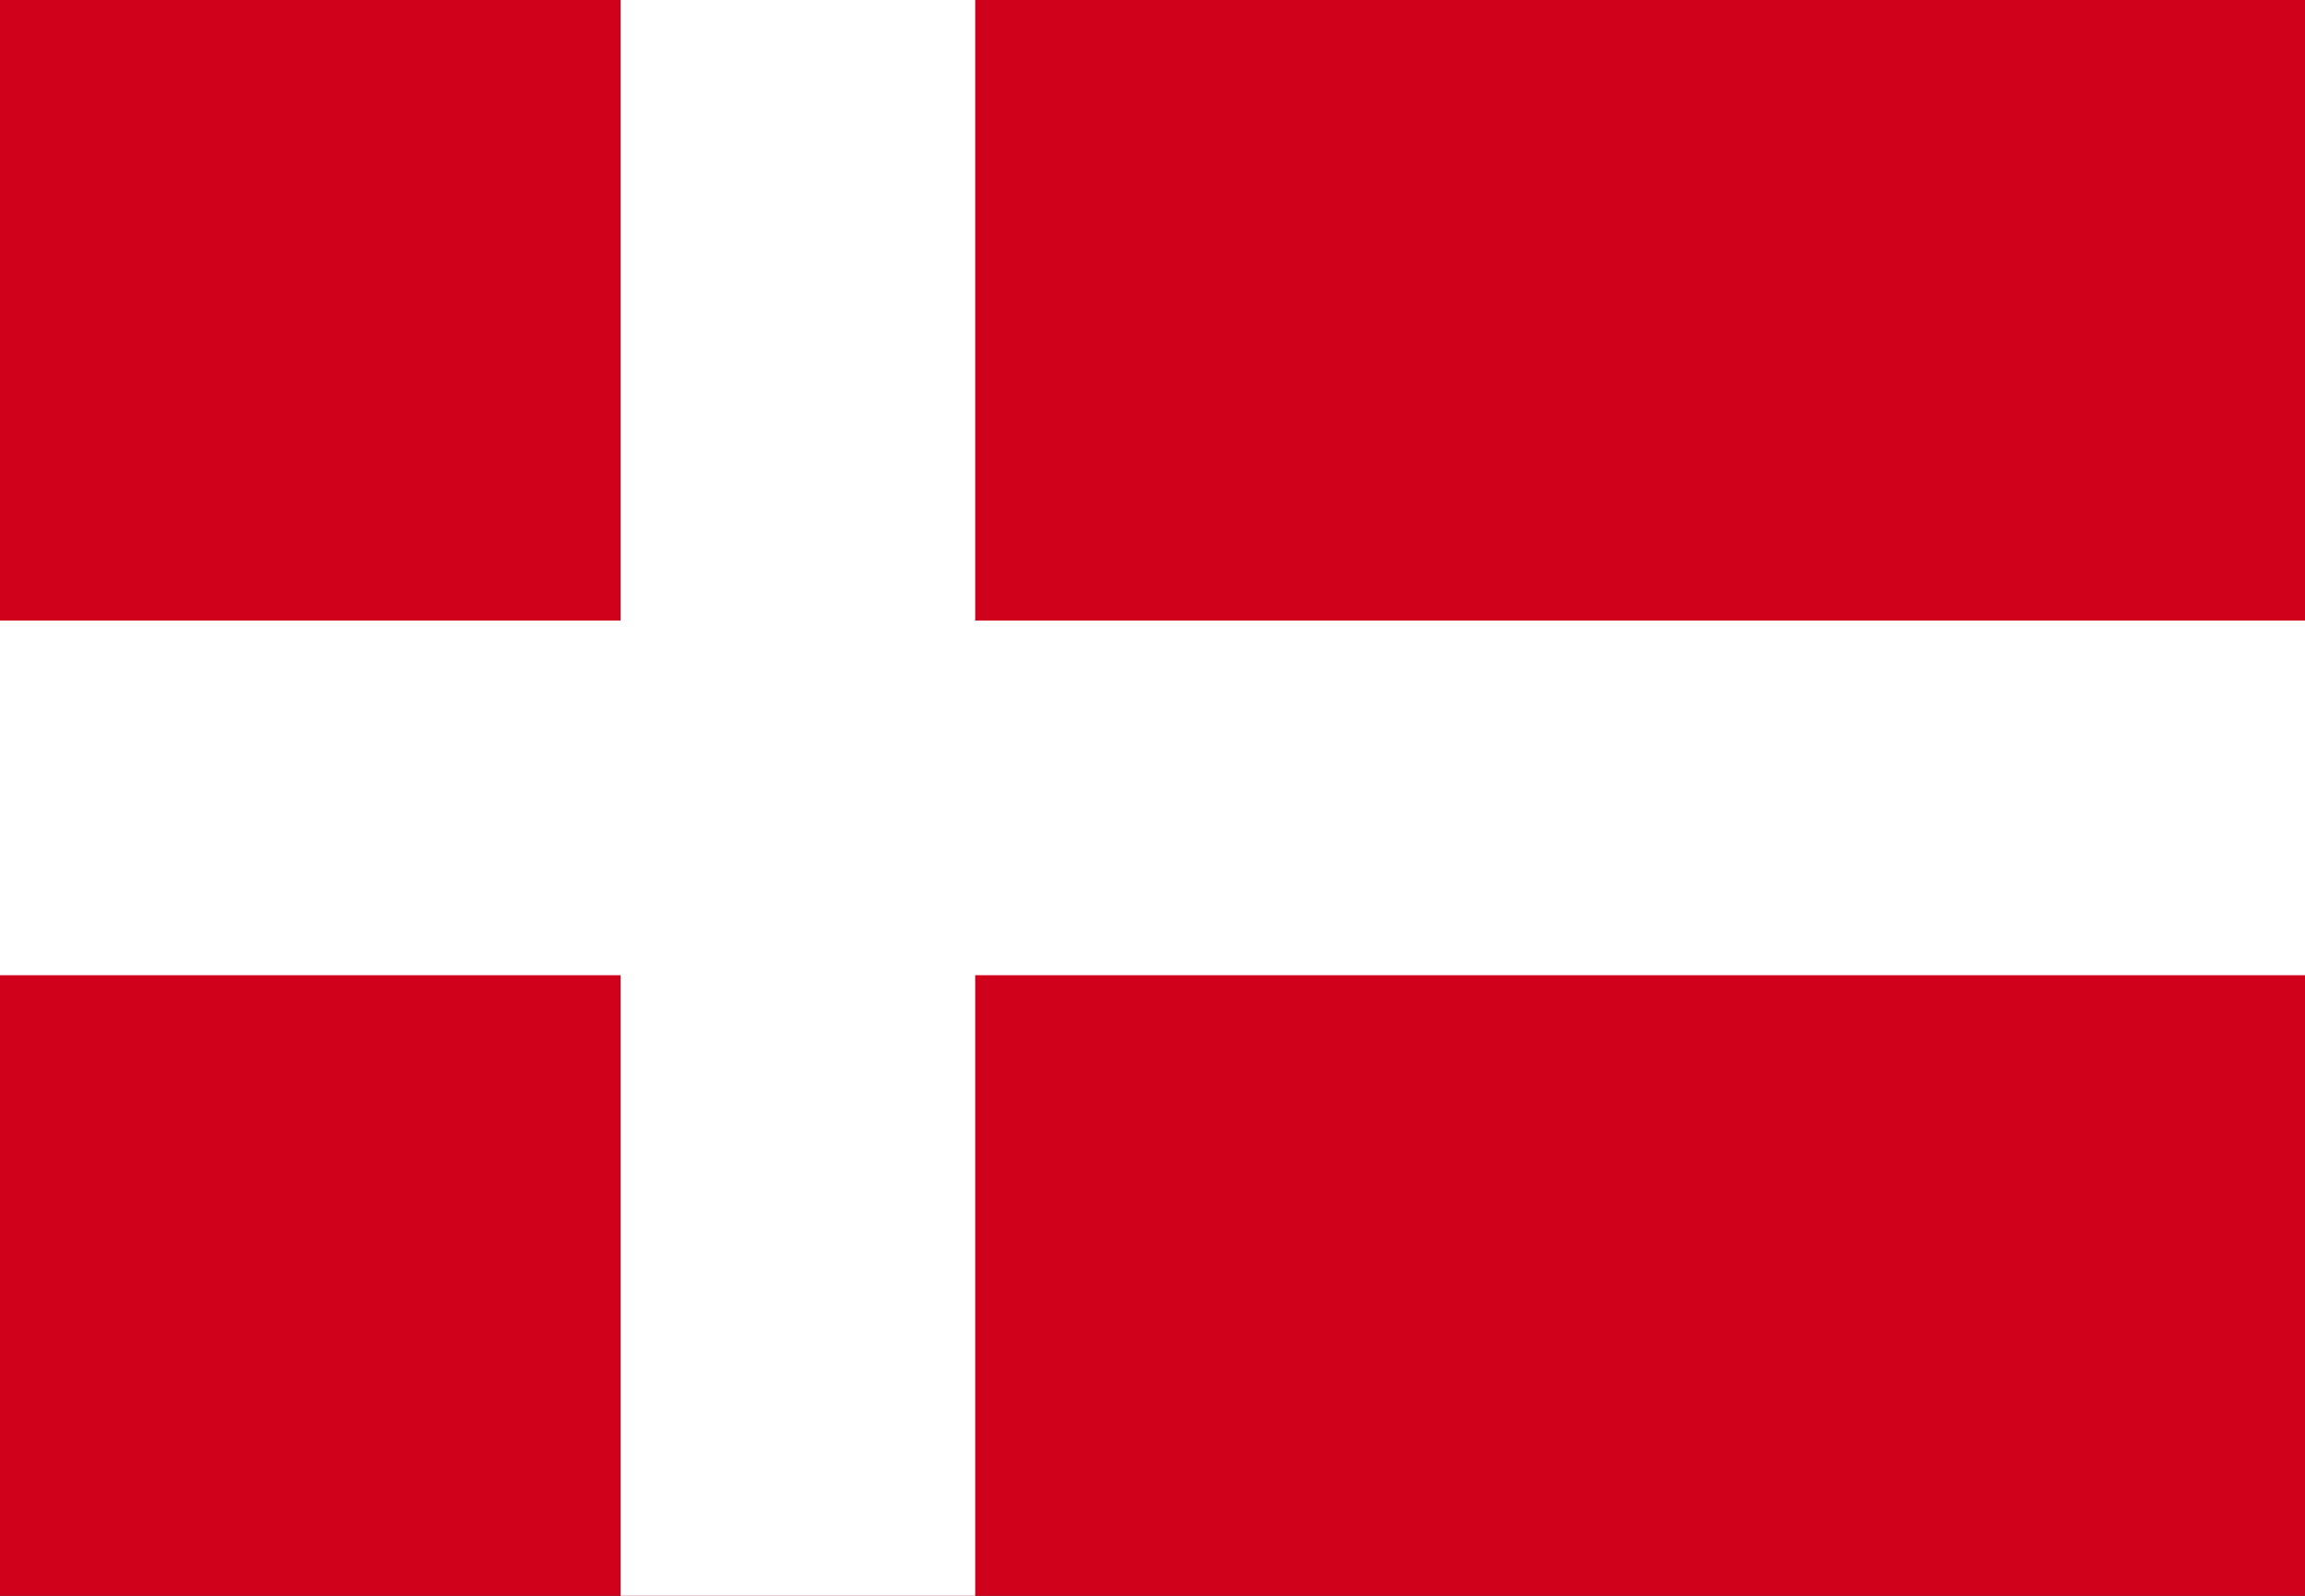 <?xml version="1.0" encoding="UTF-8" standalone="no"?>
<svg width="26px" height="18px" viewBox="0 0 26 18" version="1.1" xmlns="http://www.w3.org/2000/svg" xmlns:xlink="http://www.w3.org/1999/xlink">
    <rect x="0" y="0" width="26" height="18" fill="#333333" stroke="none"/>
    <!-- Generator: Sketch 3.6.1 (26313) - http://www.bohemiancoding.com/sketch -->
    <title>Denmark</title>
    <desc>Created with Sketch.</desc>
    <defs>
        <rect id="path-1" x="0" y="0" width="26" height="18"></rect>
    </defs>
    <g id="Desktop" stroke="none" stroke-width="1" fill="none" fill-rule="evenodd">
        <g id="DES-MK-Navigation-Local-Switcher" transform="translate(-564, -265)">
            <g id="Denmark" transform="translate(564, 265)">
                <g id="Rectangle-9">
                    <use fill="#D0011B" fill-rule="evenodd" xlink:href="#path-1"></use>
                    <use fill="none" xlink:href="#path-1"></use>
                </g>
                <rect id="Rectangle-9" fill="#FFFFFF" x="7" y="0" width="4" height="18"></rect>
                <path d="M26,7 L26,11 L-1.77635684e-15,11 L-1.77635684e-15,7 L26,7 L26,7 Z" id="Rectangle-9" fill="#FFFFFF"></path>
            </g>
        </g>
    </g>
</svg>